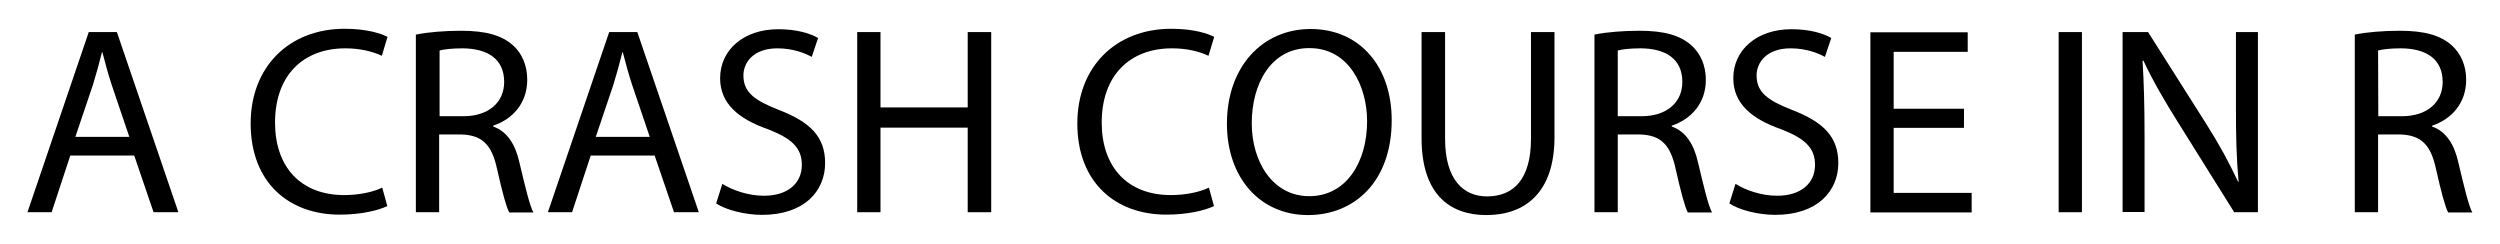 <?xml version="1.0" encoding="utf-8"?>
<!-- Generator: Adobe Illustrator 23.0.3, SVG Export Plug-In . SVG Version: 6.00 Build 0)  -->
<svg version="1.1" id="Layer_1" xmlns:serif="http://www.serif.com/"
	 xmlns="http://www.w3.org/2000/svg" xmlns:xlink="http://www.w3.org/1999/xlink" x="0px" y="0px" viewBox="0 0 1138 111"
	 style="enable-background:new 0 0 1138 111;" xml:space="preserve">
<g>
	<path d="M32,70.8l-8.5,25.8h-11l27.9-82h12.8l28,82H69.9l-8.8-25.8H32z M58.9,62.4l-8-23.6c-1.8-5.4-3-10.2-4.3-15h-0.2
		c-1.2,4.9-2.6,9.9-4.1,14.8l-8,23.7h24.6V62.4z"/>
	<path d="M176.3,93.8c-3.9,1.9-11.7,3.9-21.7,3.9c-23.1,0-40.5-14.6-40.5-41.5c0-25.7,17.4-43.1,42.8-43.1c10.2,0,16.7,2.2,19.5,3.7
		l-2.6,8.6c-4-1.9-9.7-3.4-16.6-3.4c-19.2,0-32,12.3-32,33.8c0,20.1,11.6,33,31.5,33c6.5,0,13-1.3,17.3-3.4L176.3,93.8z"/>
	<path d="M189.6,15.7c5.4-1.1,13-1.7,20.3-1.7c11.3,0,18.6,2.1,23.7,6.7c4.1,3.7,6.4,9.2,6.4,15.6c0,10.8-6.8,18-15.5,20.9v0.4
		c6.3,2.2,10.1,8,12,16.6c2.7,11.4,4.6,19.3,6.3,22.5h-11c-1.3-2.3-3.2-9.4-5.5-19.6c-2.4-11.3-6.8-15.6-16.4-15.9h-10v35.4h-10.6
		V15.7H189.6z M200.2,52.9H211c11.3,0,18.5-6.2,18.5-15.6c0-10.6-7.7-15.2-18.9-15.3c-5.1,0-8.8,0.5-10.5,1v29.9H200.2z"/>
	<path d="M268.9,70.8l-8.5,25.8h-11l27.9-82h12.8l28,82h-11.3L298,70.8H268.9z M295.8,62.4l-8-23.6c-1.8-5.4-3-10.2-4.3-15h-0.2
		c-1.2,4.9-2.6,9.9-4.1,14.8l-8,23.7h24.6V62.4z"/>
	<path d="M328.8,83.7c4.7,2.9,11.7,5.4,19,5.4c10.8,0,17.2-5.7,17.2-14c0-7.7-4.4-12-15.5-16.3c-13.4-4.7-21.7-11.7-21.7-23.2
		c0-12.8,10.6-22.3,26.5-22.3c8.4,0,14.5,1.9,18.1,4l-2.9,8.6c-2.7-1.5-8.2-3.9-15.6-3.9c-11.2,0-15.5,6.7-15.5,12.3
		c0,7.7,5,11.4,16.3,15.8c13.9,5.4,20.9,12,20.9,24.1c0,12.7-9.4,23.6-28.7,23.6c-7.9,0-16.6-2.3-20.9-5.2L328.8,83.7z"/>
	<path d="M400.8,14.6v34.3h39.7V14.6h10.7v82h-10.7V58.1h-39.7v38.5h-10.6v-82H400.8z"/>
	<path d="M552.6,93.8c-3.9,1.9-11.7,3.9-21.7,3.9c-23.1,0-40.5-14.6-40.5-41.5c0-25.7,17.4-43.1,42.8-43.1c10.2,0,16.7,2.2,19.5,3.7
		l-2.6,8.6c-4-1.9-9.7-3.4-16.6-3.4c-19.2,0-32,12.3-32,33.8c0,20.1,11.6,33,31.5,33c6.5,0,13-1.3,17.3-3.4L552.6,93.8z"/>
	<path d="M633.5,54.7c0,28.2-17.2,43.2-38.1,43.2c-21.7,0-36.9-16.8-36.9-41.6c0-26,16.2-43.1,38.1-43.1
		C619,13.2,633.5,30.3,633.5,54.7z M569.8,56.1c0,17.5,9.5,33.2,26.2,33.2c16.8,0,26.3-15.5,26.3-34.1c0-16.3-8.5-33.3-26.2-33.3
		C578.6,21.8,569.8,38.1,569.8,56.1z"/>
	<path d="M657.8,14.6v48.6c0,18.4,8.2,26.2,19.1,26.2c12.2,0,20-8,20-26.2V14.6h10.7v47.8c0,25.2-13.3,35.5-31,35.5
		c-16.8,0-29.5-9.6-29.5-35V14.6H657.8z"/>
	<path d="M726,15.7c5.4-1.1,13-1.7,20.3-1.7c11.3,0,18.6,2.1,23.7,6.7c4.1,3.7,6.5,9.2,6.5,15.6c0,10.8-6.8,18-15.5,20.9v0.4
		c6.3,2.2,10.1,8,12,16.6c2.7,11.4,4.6,19.3,6.3,22.5h-11c-1.3-2.3-3.2-9.4-5.5-19.6c-2.4-11.3-6.8-15.6-16.4-15.9h-10v35.4h-10.6
		V15.7H726z M736.5,52.9h10.8c11.3,0,18.5-6.2,18.5-15.6c0-10.6-7.7-15.2-18.9-15.3c-5.1,0-8.8,0.5-10.5,1v29.9H736.5z"/>
	<path d="M790,83.7c4.7,2.9,11.7,5.4,19,5.4c10.8,0,17.2-5.7,17.2-14c0-7.7-4.4-12-15.5-16.3C797.3,54.1,789,47.1,789,35.6
		c0-12.8,10.6-22.3,26.5-22.3c8.4,0,14.5,1.9,18.1,4l-2.9,8.6c-2.7-1.5-8.2-3.9-15.6-3.9c-11.2,0-15.5,6.7-15.5,12.3
		c0,7.7,5,11.4,16.3,15.8c13.9,5.4,20.9,12,20.9,24.1c0,12.7-9.4,23.6-28.7,23.6c-7.9,0-16.6-2.3-20.9-5.2L790,83.7z"/>
	<path d="M894,58.2H862v29.6h35.5v8.9h-46.1v-82h44.3v8.9H862v25.9H894V58.2z"/>
	<path d="M947.7,14.6v82h-10.6v-82H947.7z"/>
	<path d="M966.2,96.6v-82h11.6l26.3,41.5c6.1,9.6,10.8,18.3,14.7,26.7l0.2-0.1c-1-11-1.2-20.9-1.2-33.7V14.6h10v82H1017l-26-41.6
		c-5.7-9.1-11.2-18.5-15.3-27.4l-0.4,0.1c0.6,10.3,0.9,20.2,0.9,33.8v35h-10V96.6z"/>
	<path d="M1072.1,15.7c5.4-1.1,13-1.7,20.3-1.7c11.3,0,18.6,2.1,23.7,6.7c4.1,3.7,6.5,9.2,6.5,15.6c0,10.8-6.8,18-15.5,20.9v0.4
		c6.3,2.2,10.1,8,12,16.6c2.7,11.4,4.6,19.3,6.3,22.5h-11c-1.3-2.3-3.2-9.4-5.5-19.6c-2.4-11.3-6.8-15.6-16.4-15.9h-10v35.4h-10.6
		V15.7H1072.1z M1082.6,52.9h10.8c11.3,0,18.5-6.2,18.5-15.6c0-10.6-7.7-15.2-18.9-15.3c-5.1,0-8.8,0.5-10.5,1L1082.6,52.9
		L1082.6,52.9z"/>
</g>
</svg>
